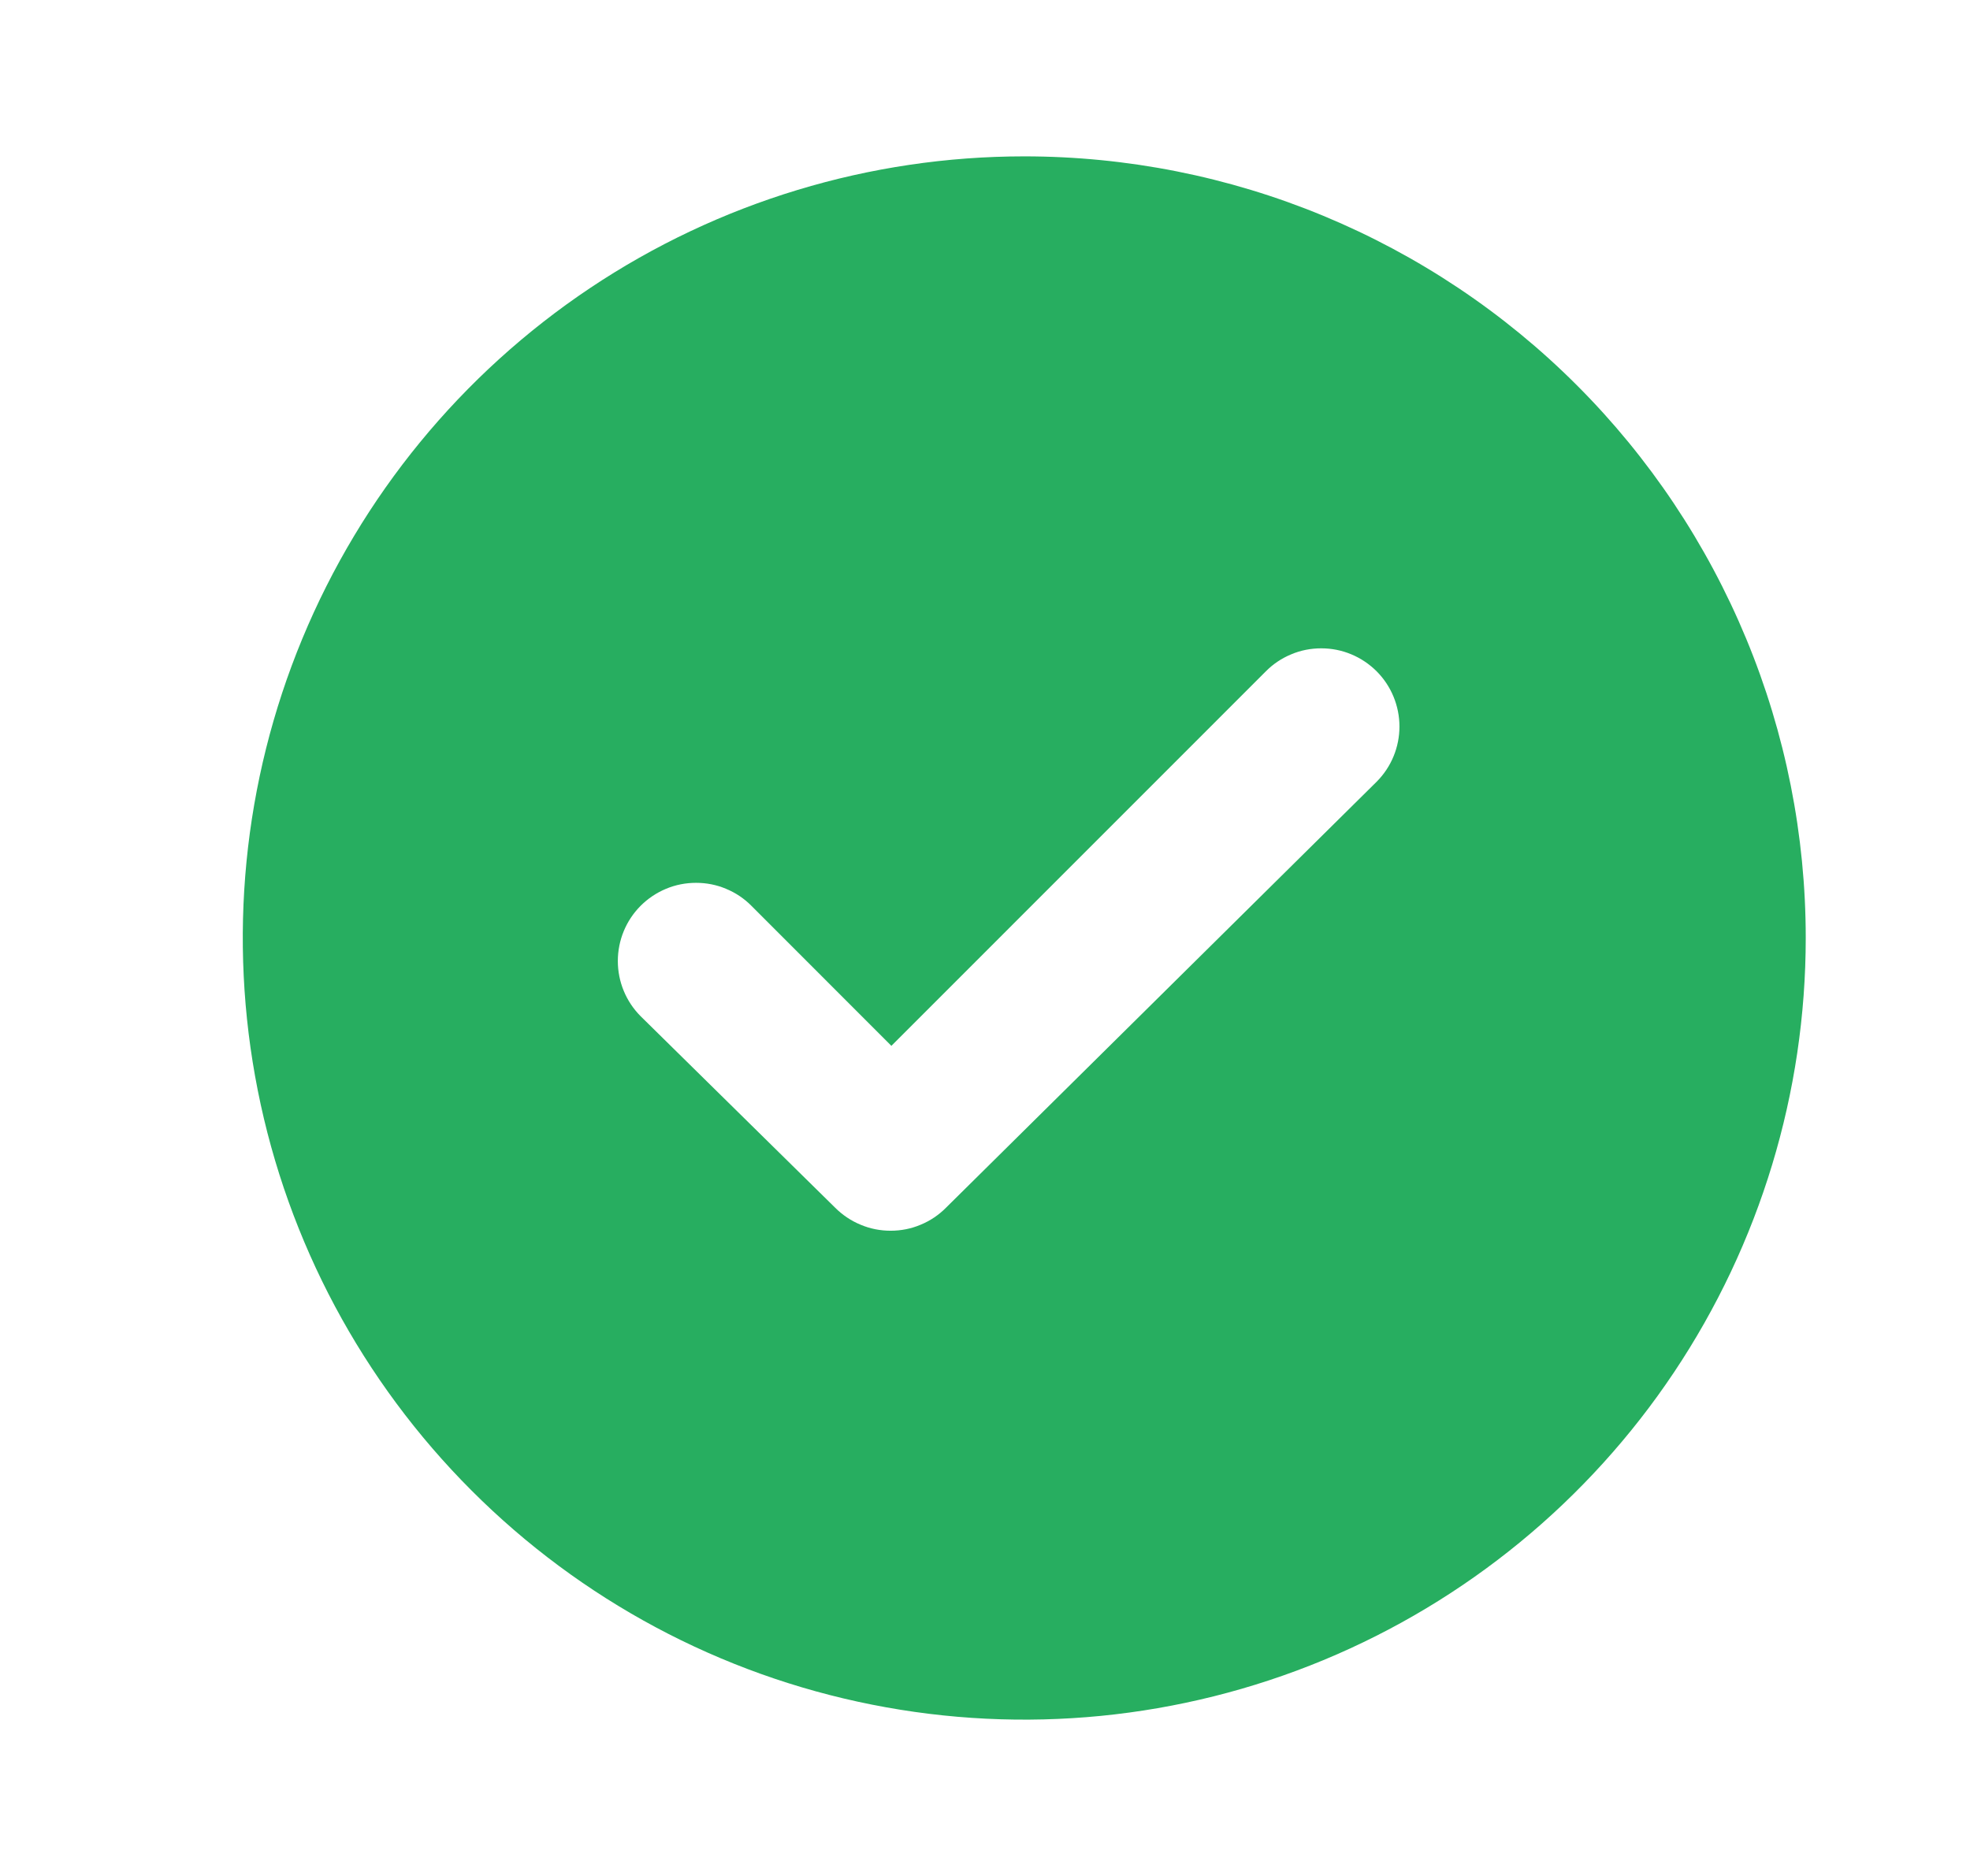 <svg width="21" height="20" viewBox="0 0 21 20" fill="none" xmlns="http://www.w3.org/2000/svg">
<path d="M10.918 1.667C9.271 1.667 7.66 2.155 6.29 3.071C4.92 3.987 3.853 5.288 3.222 6.811C2.591 8.334 2.427 10.009 2.748 11.626C3.069 13.242 3.863 14.727 5.028 15.892C6.193 17.058 7.677 17.852 9.293 18.173C10.909 18.495 12.584 18.33 14.107 17.699C15.629 17.068 16.93 16 17.845 14.63C18.761 13.259 19.249 11.648 19.249 10C19.249 8.905 19.034 7.822 18.615 6.811C18.196 5.8 17.583 4.881 16.809 4.107C16.036 3.333 15.117 2.72 14.107 2.301C13.096 1.882 12.012 1.667 10.918 1.667ZM14.676 8.333L10.085 12.875C10.008 12.953 9.916 13.015 9.814 13.057C9.713 13.1 9.604 13.121 9.494 13.121C9.384 13.121 9.275 13.1 9.174 13.057C9.072 13.015 8.98 12.953 8.902 12.875L6.828 10.833C6.673 10.677 6.586 10.466 6.586 10.246C6.586 10.025 6.673 9.814 6.828 9.658C6.906 9.58 6.998 9.518 7.099 9.476C7.201 9.433 7.31 9.412 7.42 9.412C7.53 9.412 7.639 9.433 7.74 9.476C7.842 9.518 7.934 9.58 8.011 9.658L9.502 11.15L13.493 7.158C13.57 7.08 13.662 7.018 13.764 6.976C13.865 6.933 13.974 6.912 14.084 6.912C14.194 6.912 14.303 6.933 14.405 6.976C14.506 7.018 14.598 7.08 14.676 7.158C14.831 7.314 14.918 7.526 14.918 7.746C14.918 7.966 14.831 8.177 14.676 8.333Z" fill="#27AE60"/>
</svg>
